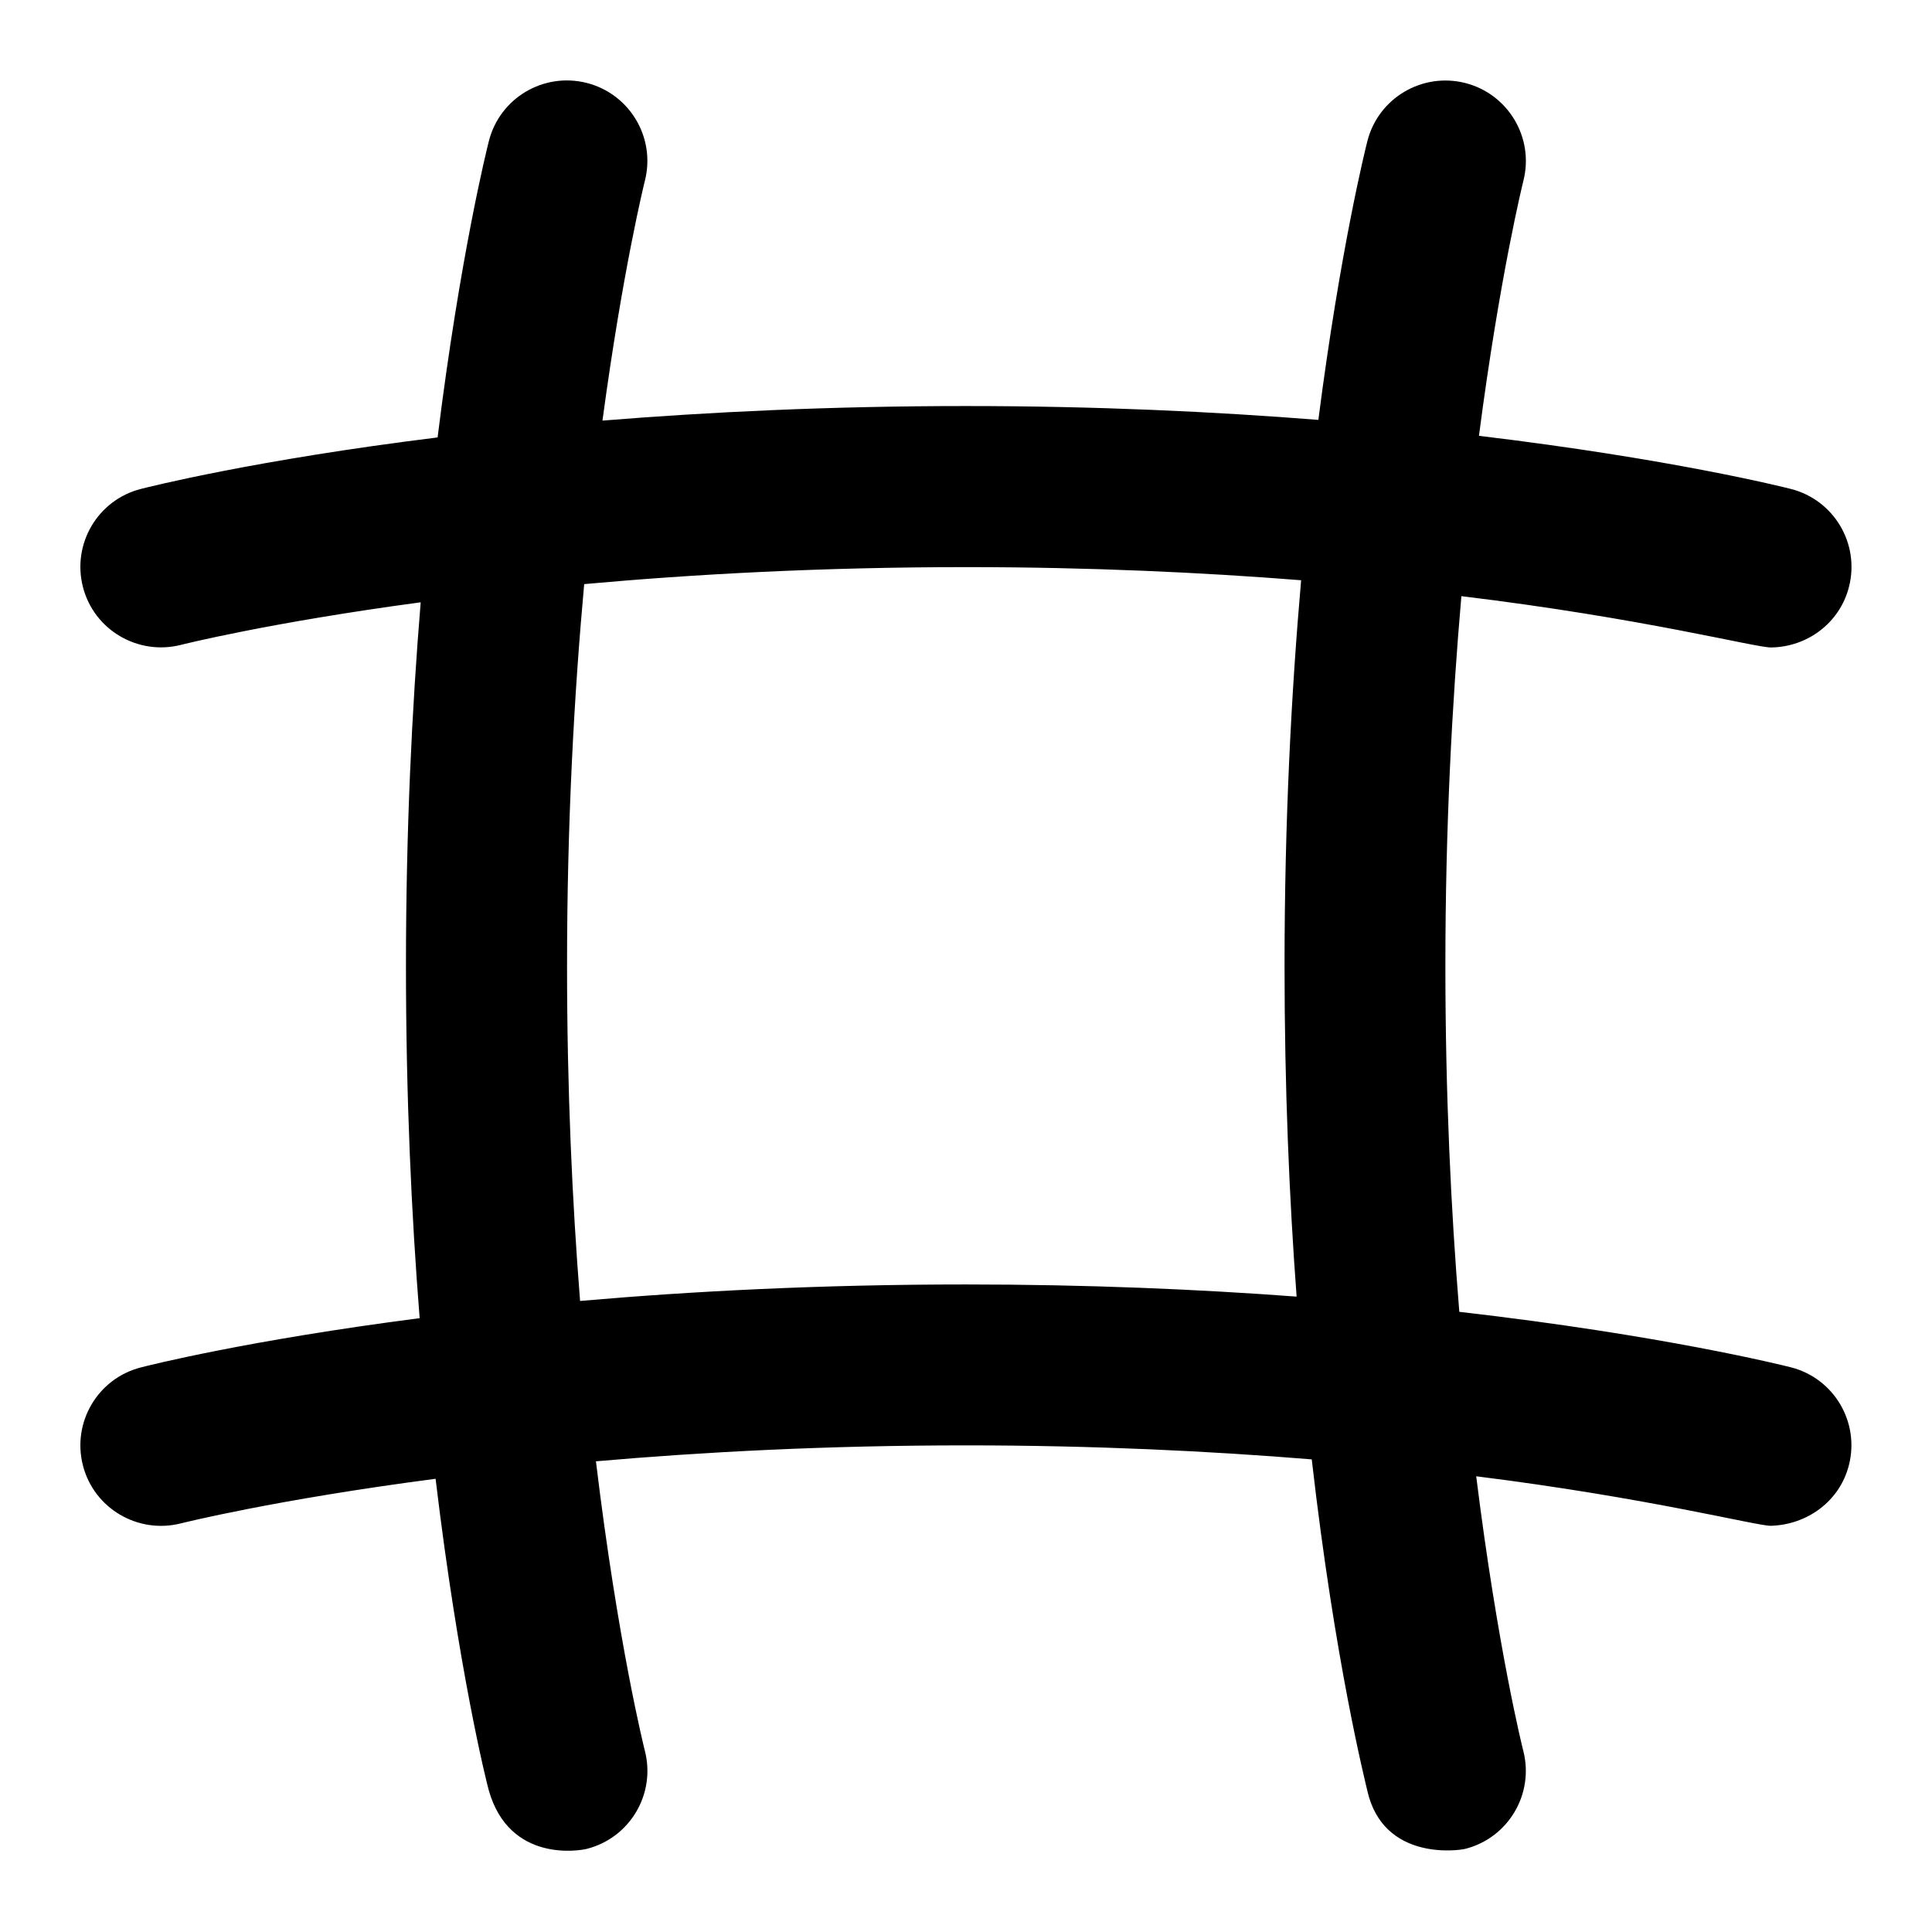 <?xml version="1.0" encoding="UTF-8"?>
<svg xmlns="http://www.w3.org/2000/svg" id="Layer_1" data-name="Layer 1" viewBox="0 0 24 24">
  <path d="M18.156,7.406c2.257,.273,3.651,.639,3.844,.637,.447-.005,.854-.301,.969-.754,.136-.535-.187-1.079-.722-1.215-.097-.025-1.496-.375-3.875-.66,.26-1.994,.547-3.147,.552-3.168,.136-.535-.188-1.079-.723-1.215-.534-.135-1.079,.187-1.215,.722-.023,.091-.335,1.335-.609,3.463-1.287-.102-2.756-.172-4.378-.172-1.683,0-3.198,.074-4.515,.181,.253-1.878,.522-2.96,.527-2.98,.136-.535-.188-1.079-.723-1.215-.536-.135-1.079,.187-1.215,.722-.024,.094-.356,1.421-.637,3.682-2.271,.281-3.593,.616-3.687,.64-.535,.137-.856,.682-.719,1.217,.137,.535,.683,.855,1.217,.72,.02-.005,1.096-.276,2.979-.529-.109,1.32-.183,2.836-.183,4.517,0,1.624,.068,3.092,.17,4.376-2.134,.275-3.373,.588-3.464,.612-.535,.137-.856,.682-.719,1.217,.137,.535,.683,.855,1.217,.72,.021-.005,1.167-.293,3.164-.554,.286,2.388,.635,3.783,.663,3.878,.26,.896,1.133,.741,1.217,.719,.535-.137,.857-.682,.72-1.217-.006-.022-.335-1.334-.608-3.597,1.326-.116,2.872-.198,4.596-.198,1.592,0,3.036,.071,4.296,.174,.29,2.535,.669,4.018,.691,4.119,.199,.873,1.133,.741,1.217,.719,.535-.137,.857-.682,.72-1.217-.006-.021-.317-1.262-.585-3.411,2.145,.268,3.496,.62,3.661,.615,.447-.013,.854-.301,.969-.754,.136-.535-.187-1.079-.722-1.215-.1-.025-1.592-.399-4.118-.689-.103-1.258-.173-2.701-.173-4.298,0-1.719,.083-3.266,.199-4.594Zm-6.156,8.55c-1.803,0-3.413,.084-4.794,.205-.097-1.225-.162-2.622-.162-4.161,0-1.785,.089-3.383,.213-4.744,1.358-.123,2.954-.211,4.743-.211,1.537,0,2.935,.066,4.163,.163-.121,1.383-.206,2.993-.206,4.792,0,1.512,.059,2.888,.15,4.107-1.221-.091-2.597-.151-4.106-.151Z"/>
</svg>
